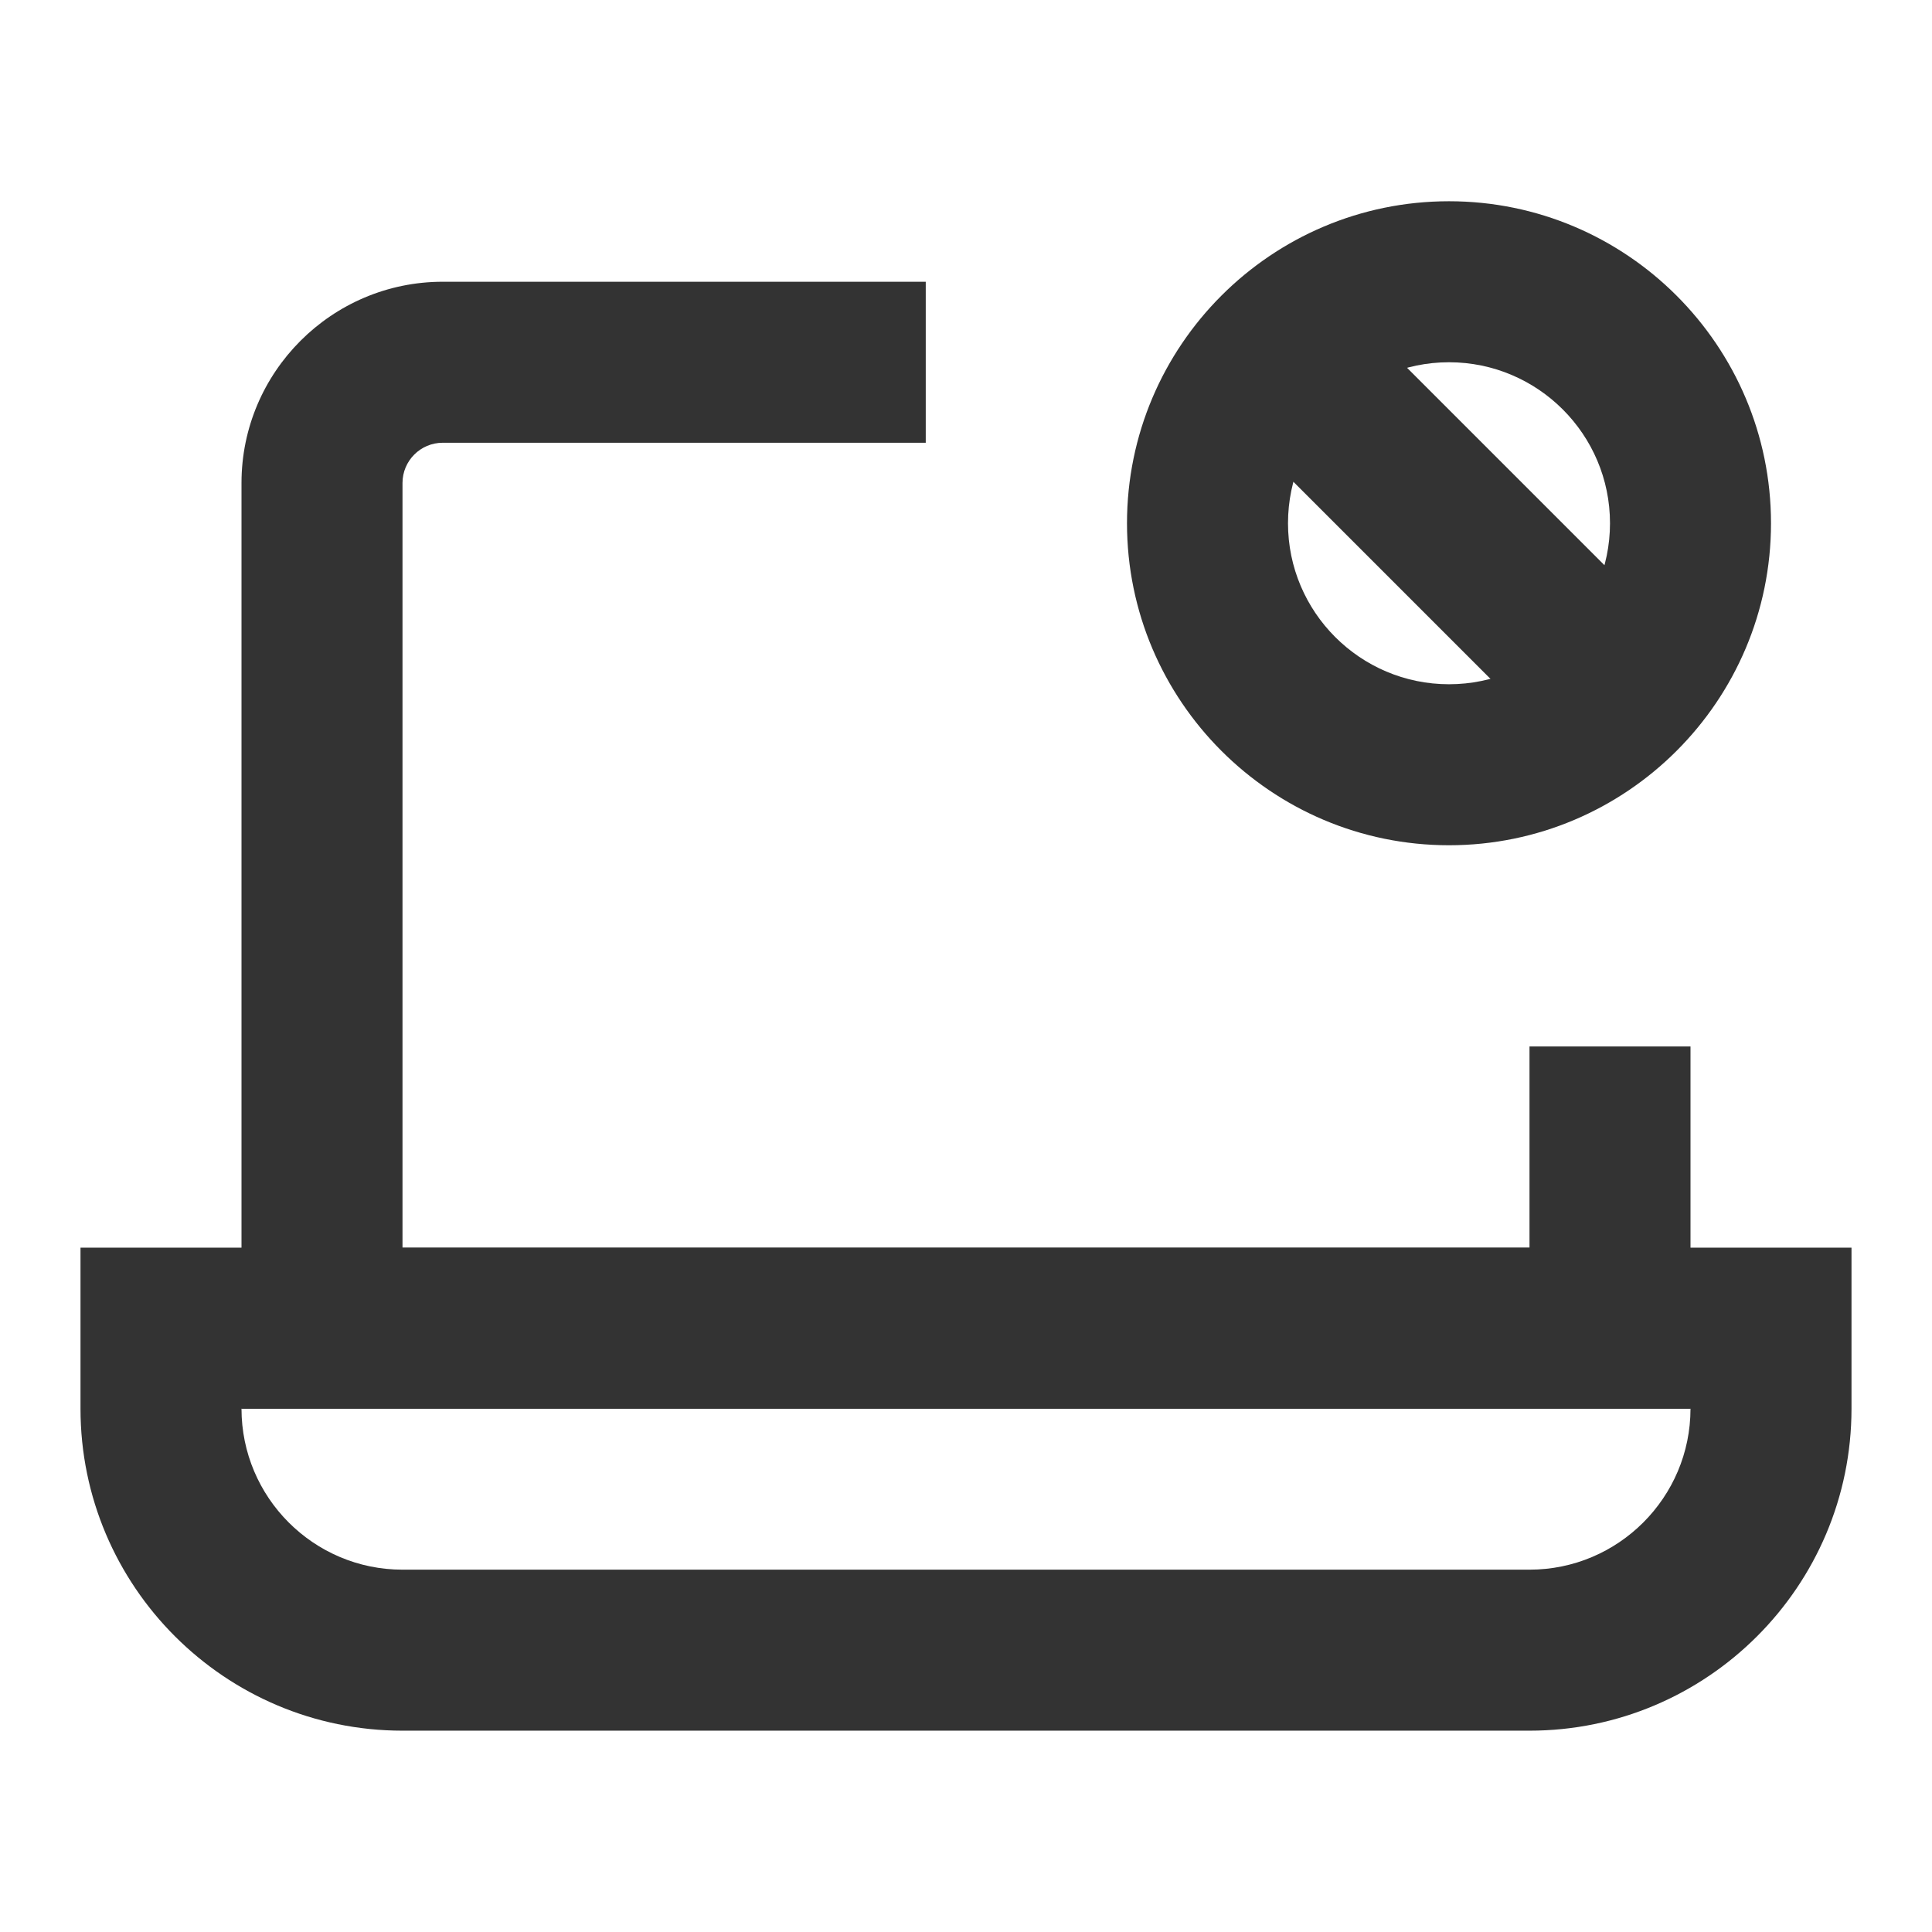 <?xml version="1.0" encoding="iso-8859-1"?>
<svg version="1.1" id="&#x56FE;&#x5C42;_1" xmlns="http://www.w3.org/2000/svg" xmlns:xlink="http://www.w3.org/1999/xlink" x="0px"
	 y="0px" viewBox="0 0 24 24" style="enable-background:new 0 0 24 24;" xml:space="preserve">
<path style="fill:#333333;" d="M21,17.499H3V6c0-1.378,1.122-2.5,2.5-2.5h6v2h-6C5.224,5.5,5,5.724,5,6v9.5h14v-2.5h2V17.499z"/>
<path style="fill:#333333;" d="M19,21.499H5c-2.206,0-4-1.794-4-4v-2h22v2C23,19.705,21.206,21.499,19,21.499z M3,17.499
	c0,1.103,0.897,2,2,2h14c1.103,0,2-0.897,2-2H3z"/>
<path style="fill:#333333;" d="M18,10.5c-2.206,0-4-1.794-4-4s1.794-4,4-4s4,1.794,4,4S20.206,10.5,18,10.5z M18,4.5
	c-1.103,0-2,0.897-2,2s0.897,2,2,2s2-0.897,2-2S19.103,4.5,18,4.5z"/>
<rect x="17" y="3.672" transform="matrix(0.707 -0.707 0.707 0.707 0.676 14.632)" style="fill:#333333;" width="2" height="5.657"/>
</svg>






